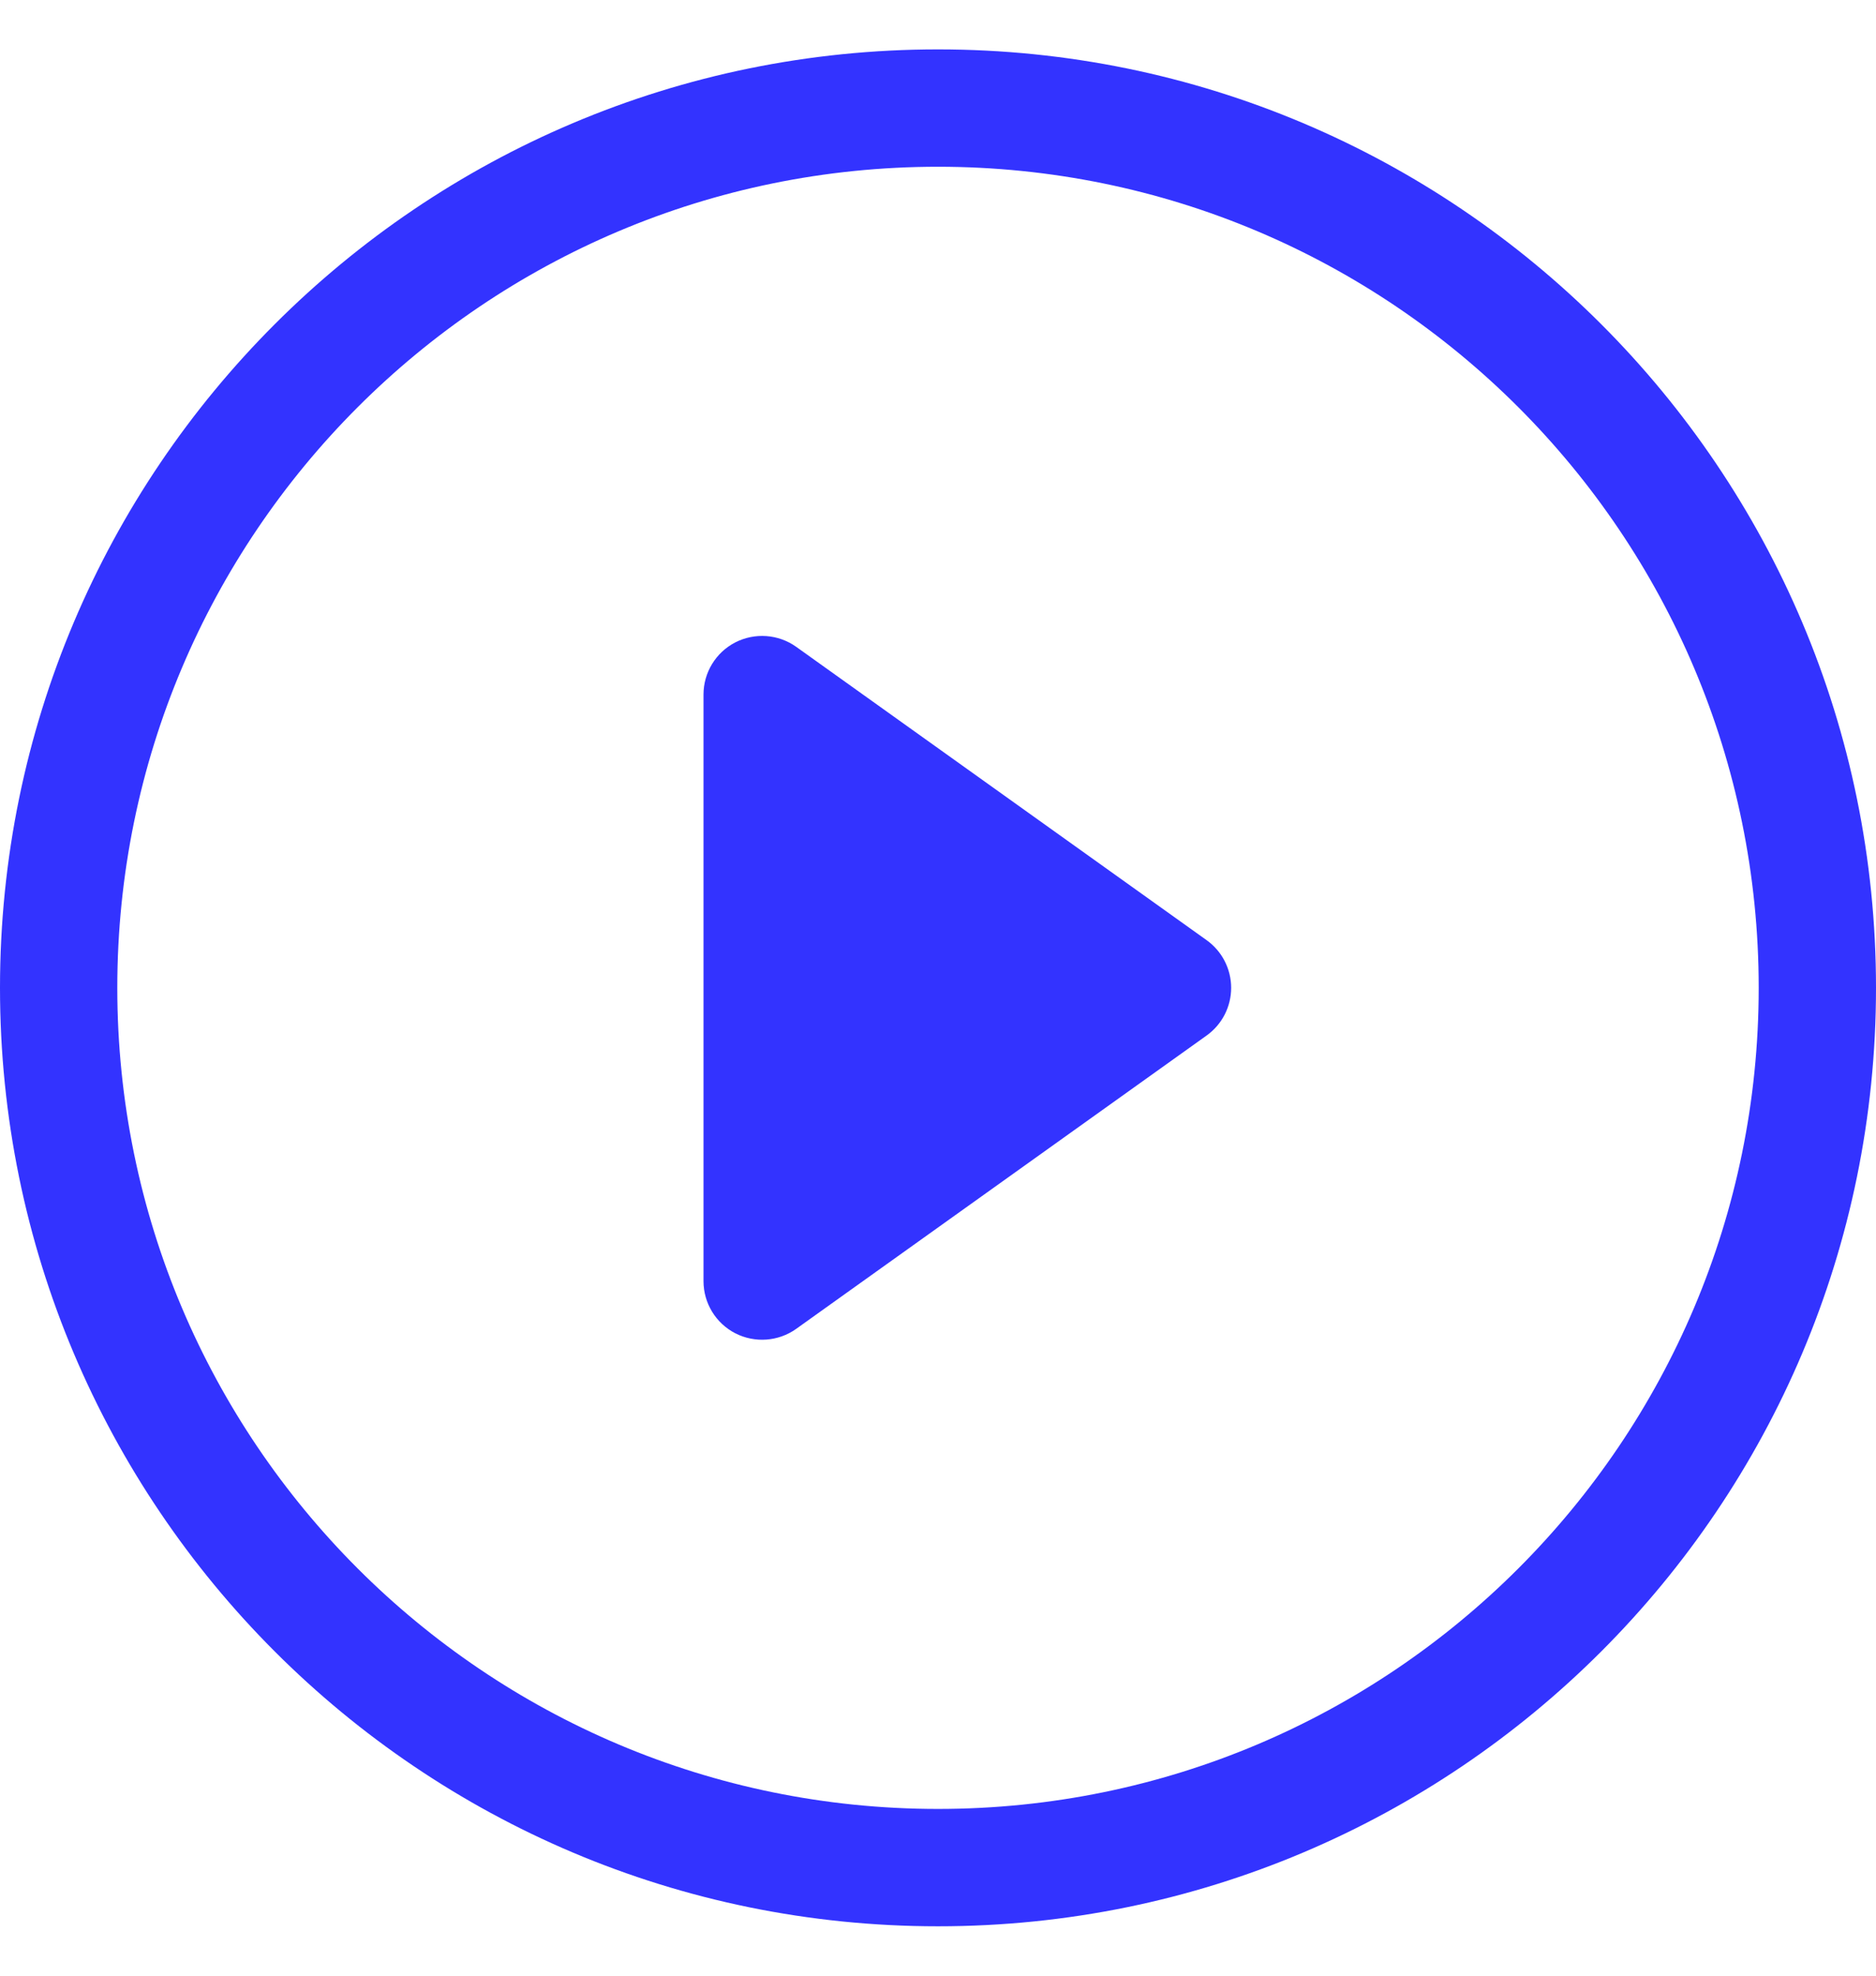 <svg width="19" height="20" viewBox="0 0 19 20" fill="none" xmlns="http://www.w3.org/2000/svg">
<path d="M9.5 18.312C4.909 18.312 1.188 14.591 1.188 10C1.188 5.409 4.909 1.688 9.5 1.688C14.091 1.688 17.812 5.409 17.812 10C17.812 14.591 14.091 18.312 9.5 18.312ZM9.5 19.5C14.747 19.5 19 15.247 19 10C19 4.753 14.747 0.5 9.5 0.5C4.253 0.5 0 4.753 0 10C0 15.247 4.253 19.5 9.5 19.5Z" fill="#3333FF"/>
<path d="M7.447 6.503C7.645 6.402 7.883 6.419 8.064 6.548L12.22 9.517C12.376 9.628 12.469 9.808 12.469 10C12.469 10.192 12.376 10.372 12.22 10.483L8.064 13.452C7.883 13.581 7.645 13.598 7.447 13.497C7.249 13.395 7.125 13.191 7.125 12.969V7.031C7.125 6.809 7.249 6.605 7.447 6.503Z" fill="#3333FF"/>
</svg>
